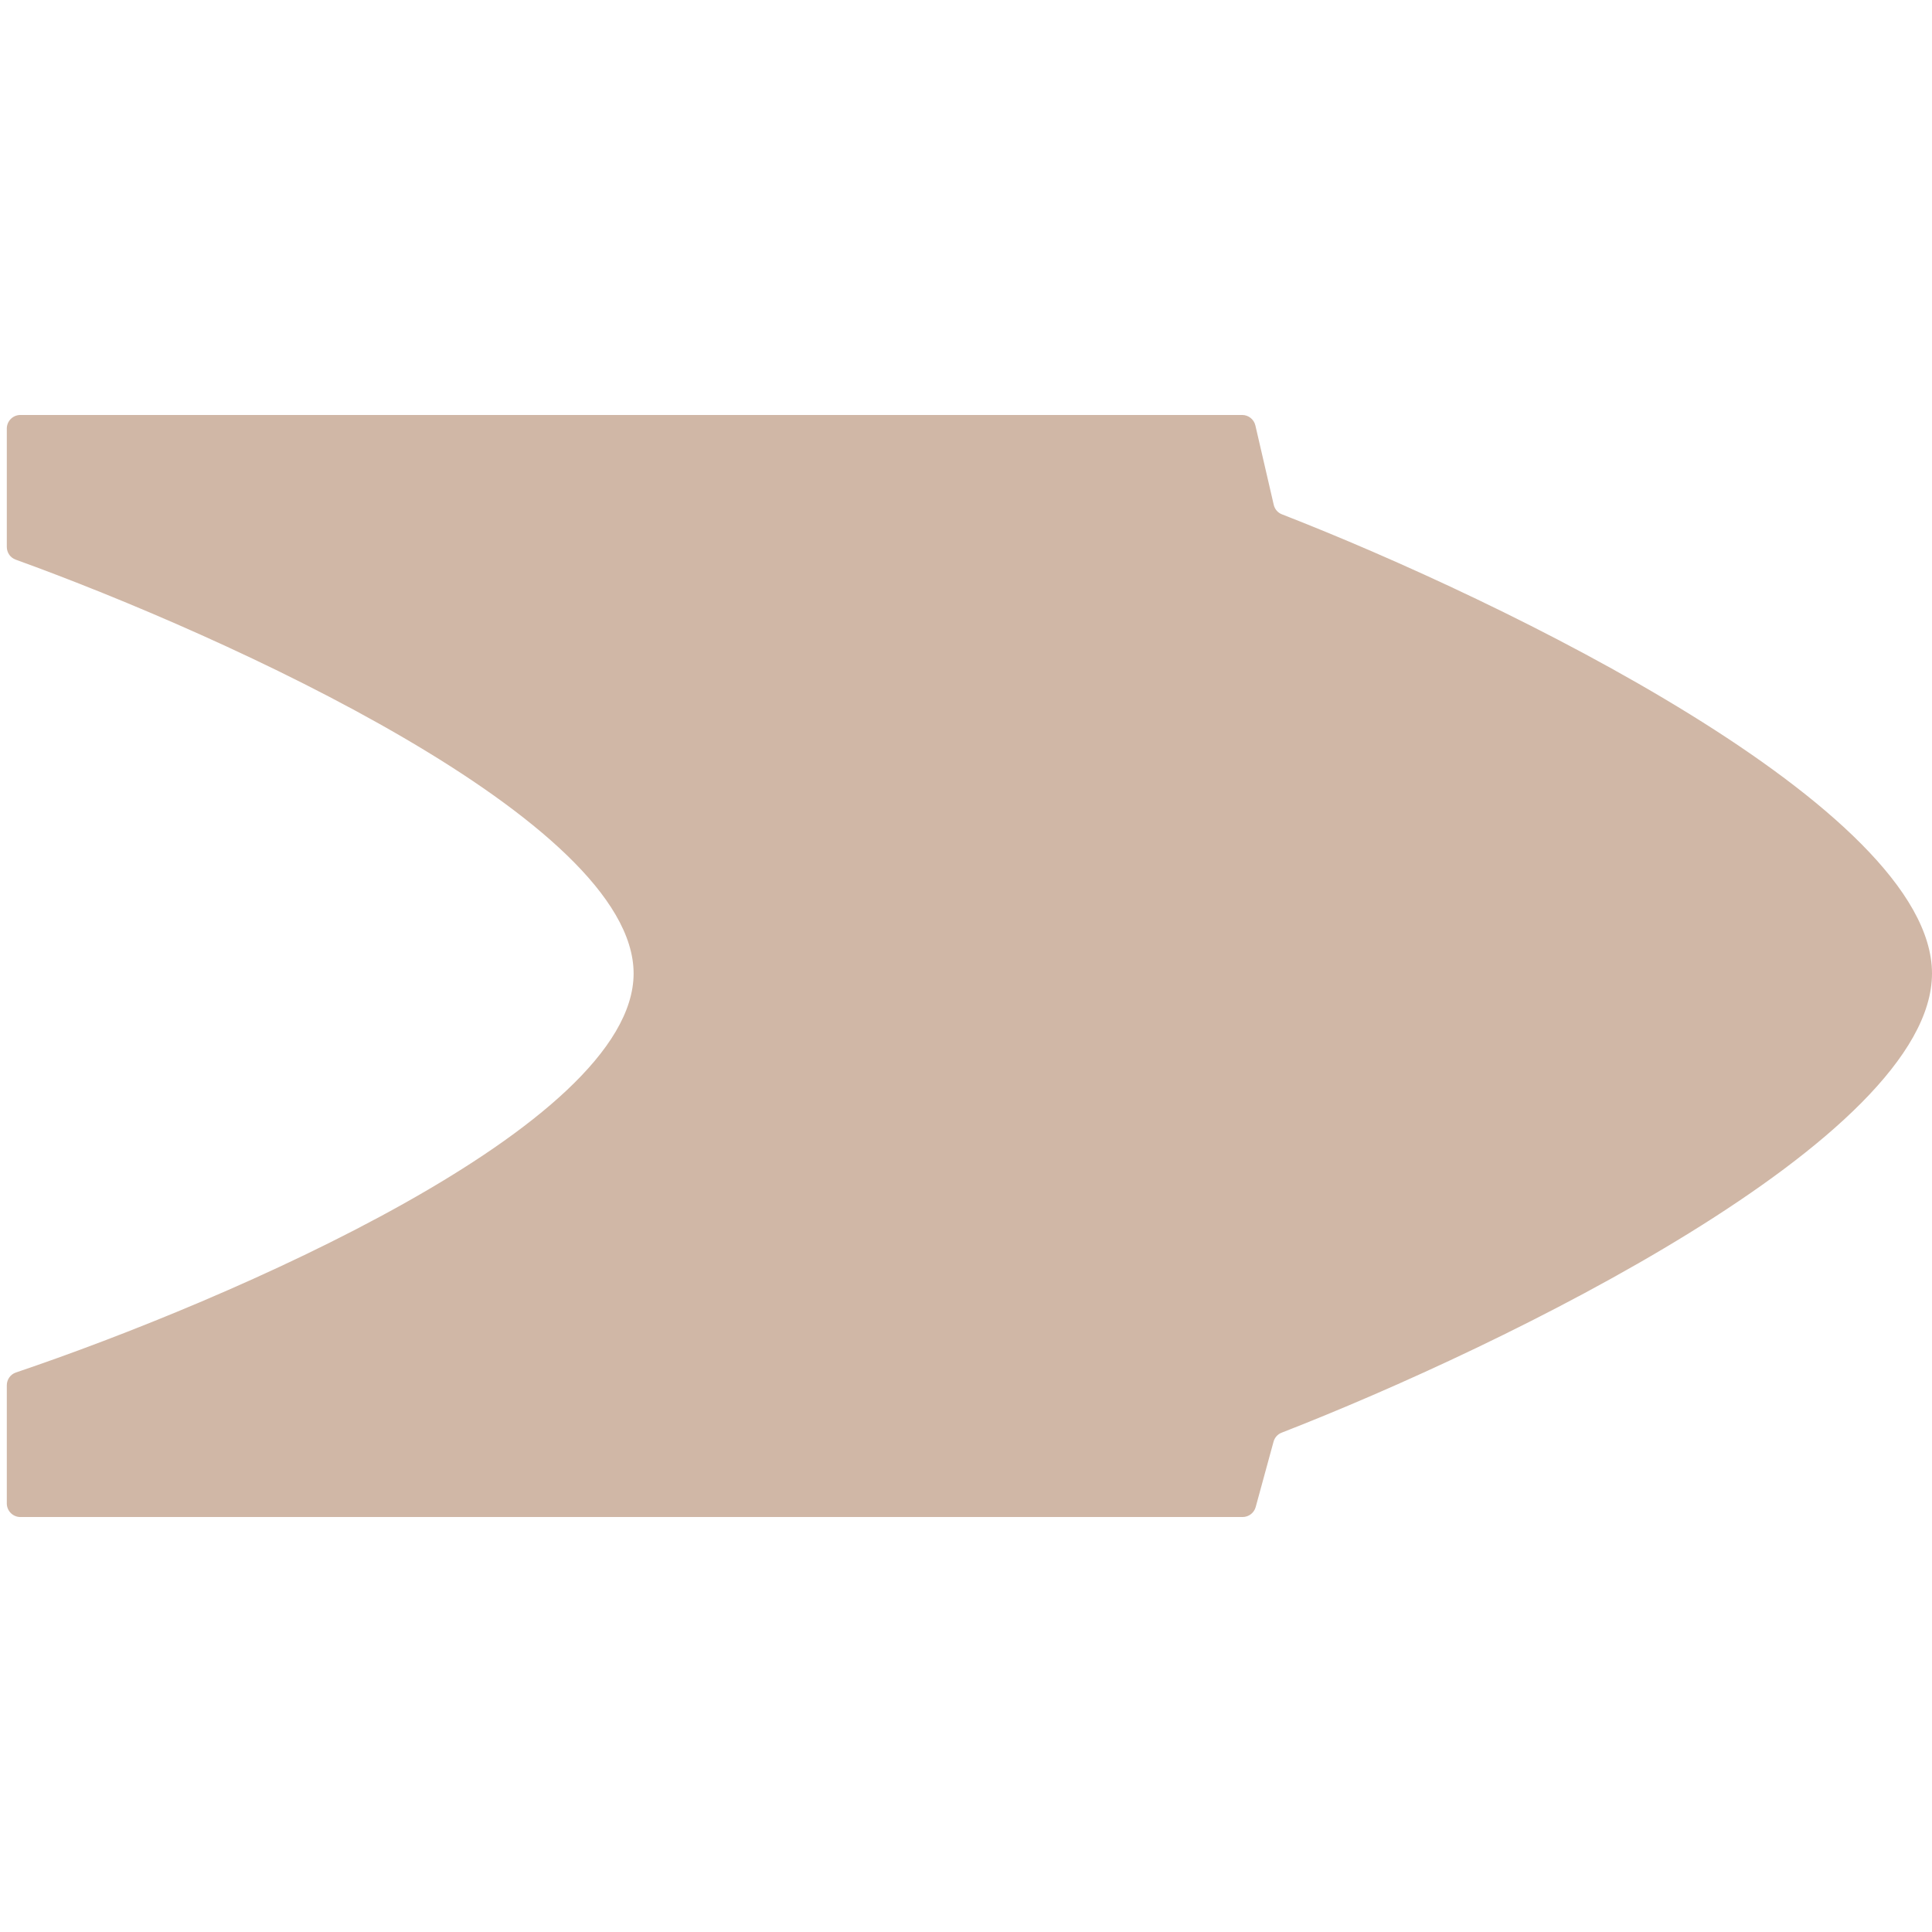 <svg width="284" height="284" viewBox="0 0 284 284" fill="none" xmlns="http://www.w3.org/2000/svg">
<path d="M1 63V80.387C1 81.233 1.51 81.978 2.305 82.266C33.417 93.513 93.139 120.645 93.139 143.095C93.139 165.534 33.469 191.235 2.345 201.752C1.529 202.027 1 202.784 1 203.645V221C1 222.105 1.895 223 3 223H182.655C183.557 223 184.347 222.397 184.585 221.527L187.206 211.935C187.374 211.321 187.803 210.833 188.395 210.602C220.861 197.969 284 167.381 284 143.095C284 118.819 220.921 88.249 188.441 75.605C187.823 75.364 187.383 74.843 187.234 74.196L184.54 62.549C184.331 61.642 183.523 61 182.592 61H3C1.895 61 1 61.895 1 63Z" fill="#D0B7A6"/>
</svg>
